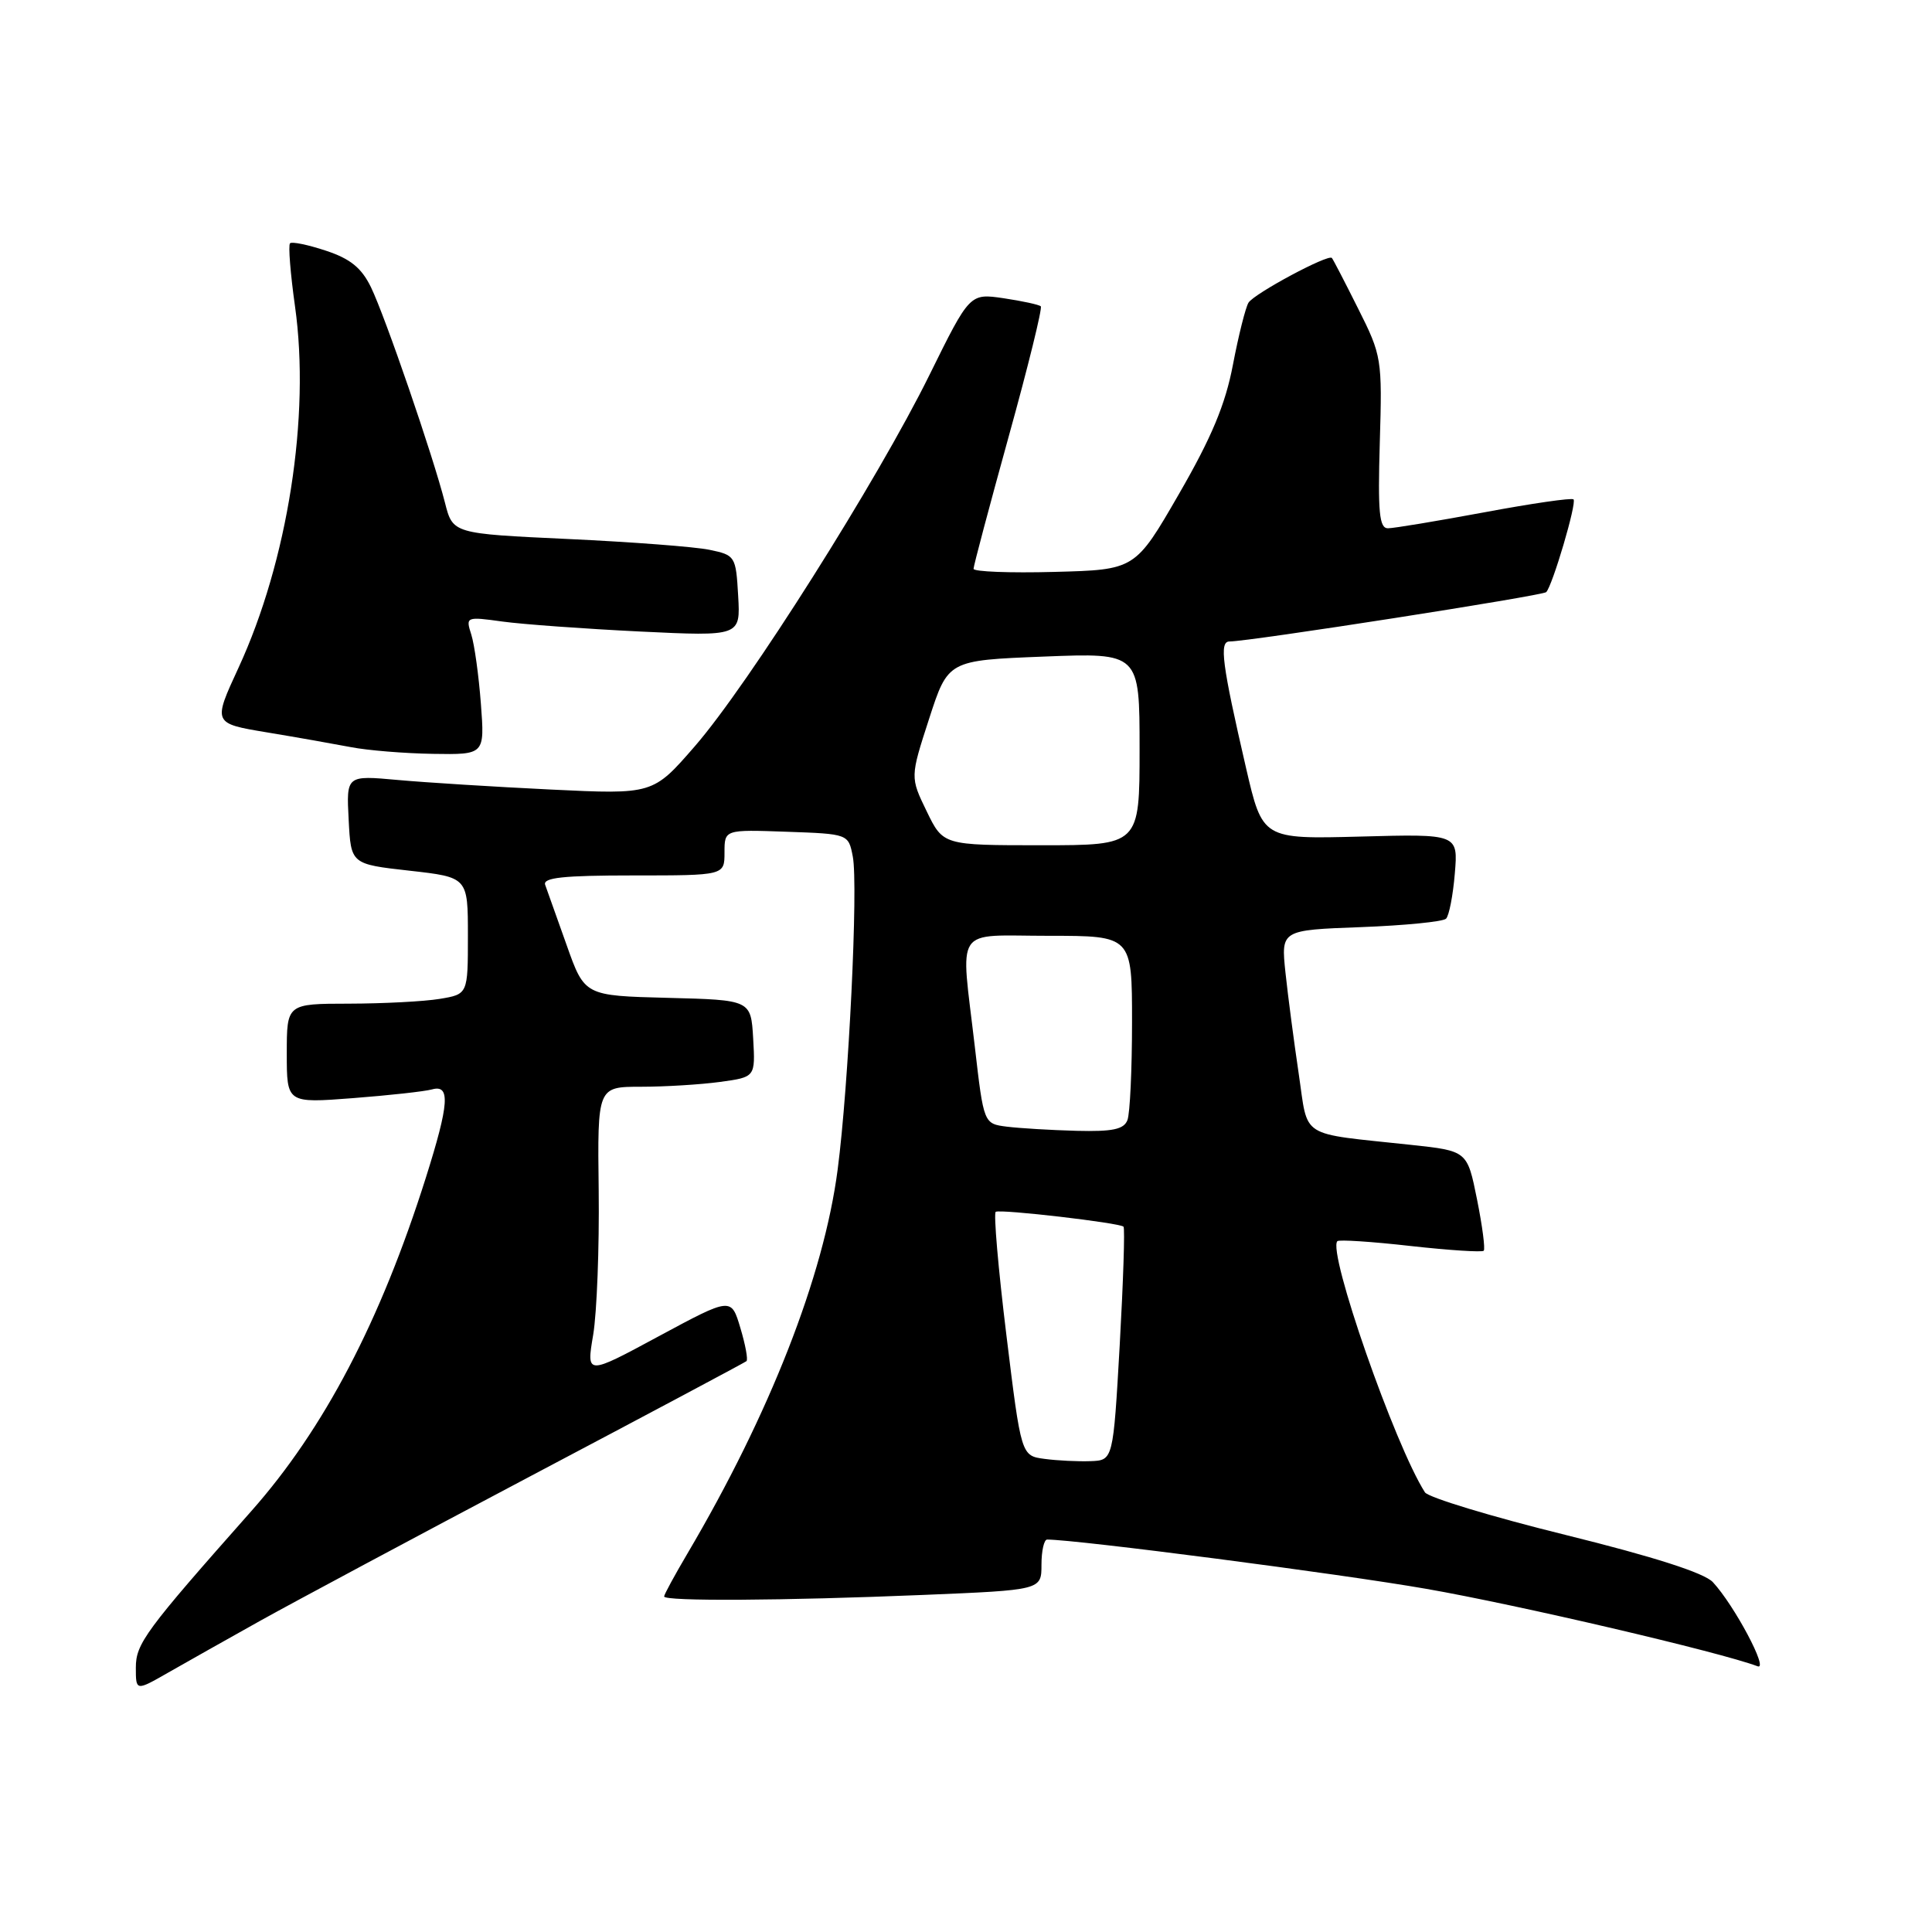 <?xml version="1.0" encoding="UTF-8" standalone="no"?>
<!DOCTYPE svg PUBLIC "-//W3C//DTD SVG 1.1//EN" "http://www.w3.org/Graphics/SVG/1.1/DTD/svg11.dtd" >
<svg xmlns="http://www.w3.org/2000/svg" xmlns:xlink="http://www.w3.org/1999/xlink" version="1.1" viewBox="0 0 256 256">
 <g >
 <path fill="currentColor"
d=" M 34.50 214.75 C 38.90 212.30 55.10 203.63 70.50 195.49 C 85.90 187.36 98.68 180.55 98.91 180.36 C 99.14 180.17 98.77 178.18 98.10 175.95 C 96.89 171.89 96.89 171.89 87.29 177.06 C 77.69 182.24 77.69 182.24 78.60 176.87 C 79.09 173.92 79.42 165.31 79.33 157.75 C 79.16 144.00 79.16 144.00 84.94 144.00 C 88.12 144.00 92.83 143.71 95.41 143.36 C 100.09 142.72 100.09 142.72 99.80 137.61 C 99.50 132.50 99.50 132.50 88.48 132.22 C 77.46 131.94 77.46 131.94 75.08 125.22 C 73.77 121.52 72.49 117.94 72.24 117.25 C 71.89 116.29 74.63 116.00 83.89 116.00 C 96.00 116.00 96.00 116.00 96.00 112.96 C 96.00 109.92 96.00 109.92 104.21 110.21 C 112.42 110.50 112.42 110.50 113.00 113.50 C 113.74 117.33 112.45 143.88 110.99 155.00 C 109.15 169.09 102.00 187.35 91.09 205.85 C 89.39 208.73 88.00 211.29 88.00 211.54 C 88.00 212.20 103.90 212.10 122.25 211.34 C 138.00 210.69 138.00 210.69 138.00 207.34 C 138.00 205.50 138.34 204.00 138.75 204.00 C 142.65 204.00 177.61 208.54 188.99 210.53 C 201.15 212.65 227.99 218.93 232.89 220.79 C 234.42 221.38 229.81 212.71 226.96 209.64 C 225.82 208.42 219.15 206.28 207.42 203.38 C 197.62 200.96 189.25 198.42 188.81 197.74 C 184.81 191.48 175.86 165.81 177.21 164.46 C 177.43 164.24 181.79 164.52 186.90 165.10 C 192.02 165.67 196.38 165.95 196.60 165.73 C 196.82 165.51 196.42 162.44 195.71 158.91 C 194.42 152.50 194.42 152.50 186.96 151.70 C 171.93 150.08 173.39 151.01 172.08 142.23 C 171.45 137.98 170.66 131.97 170.33 128.87 C 169.74 123.24 169.74 123.24 180.31 122.85 C 186.12 122.63 191.21 122.13 191.61 121.73 C 192.01 121.33 192.53 118.64 192.77 115.75 C 193.21 110.50 193.21 110.50 180.25 110.85 C 167.29 111.19 167.29 111.19 165.10 101.73 C 161.92 87.97 161.54 85.00 162.91 85.00 C 165.55 85.00 204.39 78.94 204.88 78.46 C 205.71 77.62 208.96 66.62 208.50 66.17 C 208.27 65.94 202.96 66.71 196.70 67.88 C 190.44 69.04 184.68 70.00 183.91 70.00 C 182.76 70.00 182.56 67.90 182.83 58.64 C 183.16 47.54 183.09 47.12 179.96 40.89 C 178.20 37.37 176.64 34.36 176.48 34.18 C 175.99 33.64 166.18 38.90 165.43 40.11 C 165.04 40.75 164.11 44.45 163.37 48.33 C 162.37 53.60 160.54 57.97 156.22 65.45 C 150.42 75.50 150.42 75.50 139.71 75.78 C 133.82 75.94 129.00 75.75 129.00 75.37 C 129.00 74.98 131.10 67.09 133.66 57.83 C 136.23 48.57 138.14 40.81 137.91 40.59 C 137.69 40.37 135.47 39.89 133.00 39.52 C 128.50 38.86 128.50 38.86 123.16 49.68 C 116.28 63.64 99.18 90.70 92.07 98.88 C 86.52 105.27 86.52 105.27 73.01 104.62 C 65.58 104.26 56.44 103.69 52.70 103.35 C 45.89 102.73 45.89 102.73 46.20 108.62 C 46.50 114.50 46.50 114.50 54.25 115.37 C 62.00 116.24 62.00 116.24 62.00 123.99 C 62.00 131.74 62.00 131.74 58.25 132.36 C 56.19 132.70 50.79 132.98 46.25 132.99 C 38.00 133.00 38.00 133.00 38.00 139.59 C 38.00 146.18 38.00 146.18 46.75 145.51 C 51.56 145.14 56.29 144.62 57.25 144.35 C 59.70 143.67 59.52 146.25 56.43 156.04 C 50.42 175.06 42.93 189.36 33.29 200.24 C 19.25 216.09 18.00 217.79 18.00 220.97 C 18.00 224.08 18.00 224.08 22.25 221.65 C 24.59 220.31 30.10 217.21 34.50 214.75 Z  M 63.72 93.25 C 63.44 89.54 62.87 85.42 62.45 84.09 C 61.69 81.72 61.75 81.69 66.59 82.36 C 69.29 82.73 77.49 83.32 84.81 83.68 C 98.12 84.32 98.12 84.32 97.81 78.94 C 97.51 73.69 97.42 73.56 94.00 72.85 C 92.08 72.45 83.64 71.81 75.25 71.42 C 60.00 70.71 60.00 70.71 58.96 66.61 C 57.39 60.43 51.05 41.97 49.16 38.07 C 47.91 35.50 46.43 34.29 43.19 33.22 C 40.82 32.43 38.67 31.99 38.43 32.24 C 38.18 32.49 38.48 36.25 39.09 40.59 C 41.14 55.13 38.13 74.35 31.60 88.49 C 28.20 95.85 28.20 95.85 35.35 97.04 C 39.28 97.69 44.30 98.58 46.50 99.00 C 48.70 99.43 53.59 99.83 57.36 99.89 C 64.23 100.00 64.23 100.00 63.72 93.25 Z  M 138.41 193.31 C 135.31 192.90 135.31 192.90 133.35 176.89 C 132.27 168.08 131.64 160.74 131.94 160.57 C 132.62 160.20 148.35 162.03 148.87 162.54 C 149.07 162.74 148.84 169.79 148.37 178.20 C 147.50 193.50 147.50 193.50 144.50 193.61 C 142.85 193.67 140.11 193.54 138.41 193.31 Z  M 133.42 149.29 C 130.35 148.90 130.35 148.90 129.17 138.70 C 127.28 122.39 126.20 124.00 139.00 124.00 C 150.00 124.00 150.00 124.00 150.00 135.42 C 150.00 141.70 149.73 147.55 149.39 148.42 C 148.92 149.65 147.42 149.96 142.64 149.84 C 139.26 149.75 135.12 149.50 133.42 149.29 Z  M 122.79 107.50 C 120.60 102.99 120.60 102.99 123.11 95.25 C 125.62 87.50 125.62 87.50 138.31 87.00 C 151.00 86.50 151.00 86.50 151.00 99.25 C 151.00 112.00 151.00 112.00 137.99 112.00 C 124.97 112.00 124.97 112.00 122.79 107.50 Z "/>
</g>
</svg>